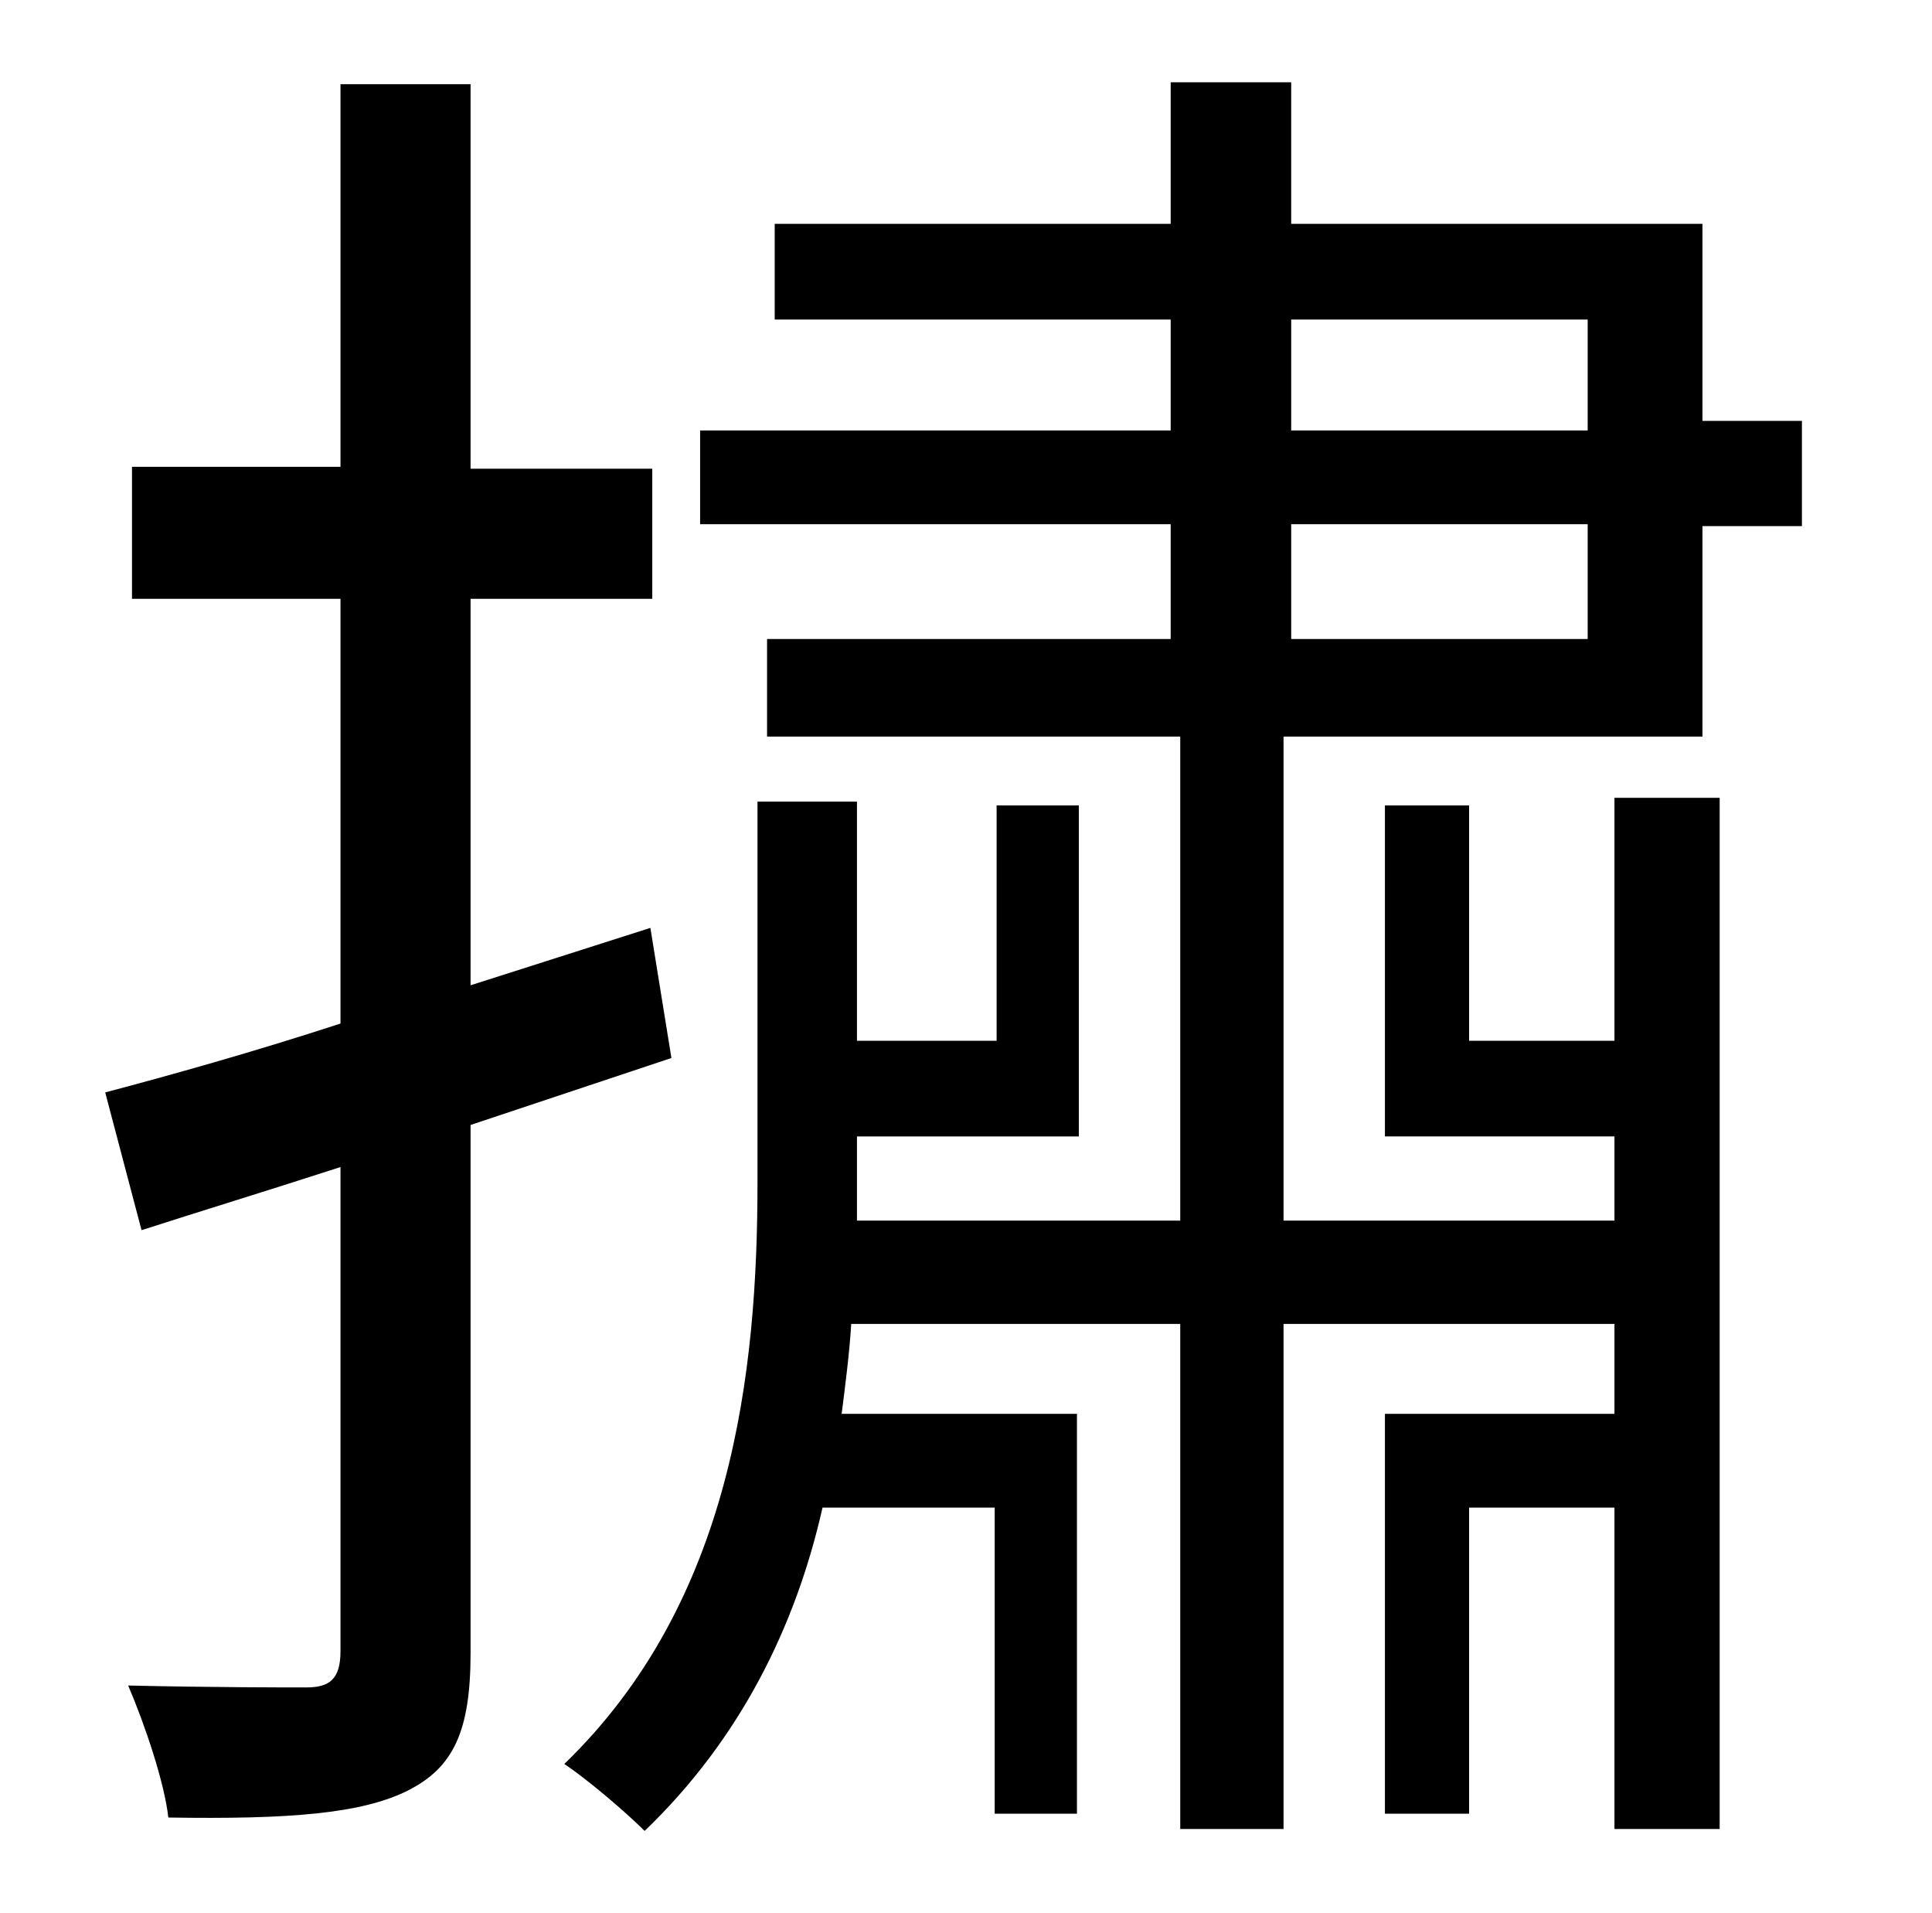 <?xml version="1.0" standalone="no"?>
<!DOCTYPE svg PUBLIC "-//W3C//DTD SVG 1.1//EN" "http://www.w3.org/Graphics/SVG/1.1/DTD/svg11.dtd" >
<svg xmlns="http://www.w3.org/2000/svg" xmlns:xlink="http://www.w3.org/1999/xlink" version="1.1" viewBox="-10 0 1010 1000">
   <path fill="currentColor"
d="M341 553l-105 35v276c0 41 -9 60 -33 72s-62 15 -125 14c-2 -18 -12 -48 -21 -69c43 1 82 1 93 1c12 0 18 -4 18 -19v-253c-37 12 -73 23 -104 33l-19 -72c34 -9 77 -21 123 -36v-222h-109v-69h109v-200h68v201h95v68h-95v202l94 -30zM665 274v60h155v-60h-155zM665 167
v58h155v-58h-155zM661 638h173v-44h-120v-173h44v123h76v-127h55v539h-55v-168h-76v160h-44v-209h120v-47h-173v264h-54v-264h-172c-1 16 -3 31 -5 47h123v209h-43v-160h-90c-14 62 -43 121 -93 169c-10 -10 -30 -27 -42 -35c88 -85 101 -205 101 -304v-199h52v125h73v-123
h43v173h-116v25v19h169v-253h-216v-51h211v-60h-246v-49h246v-58h-207v-50h207v-74h63v74h215v103h52v55h-52v110h-219v253z" />
</svg>
